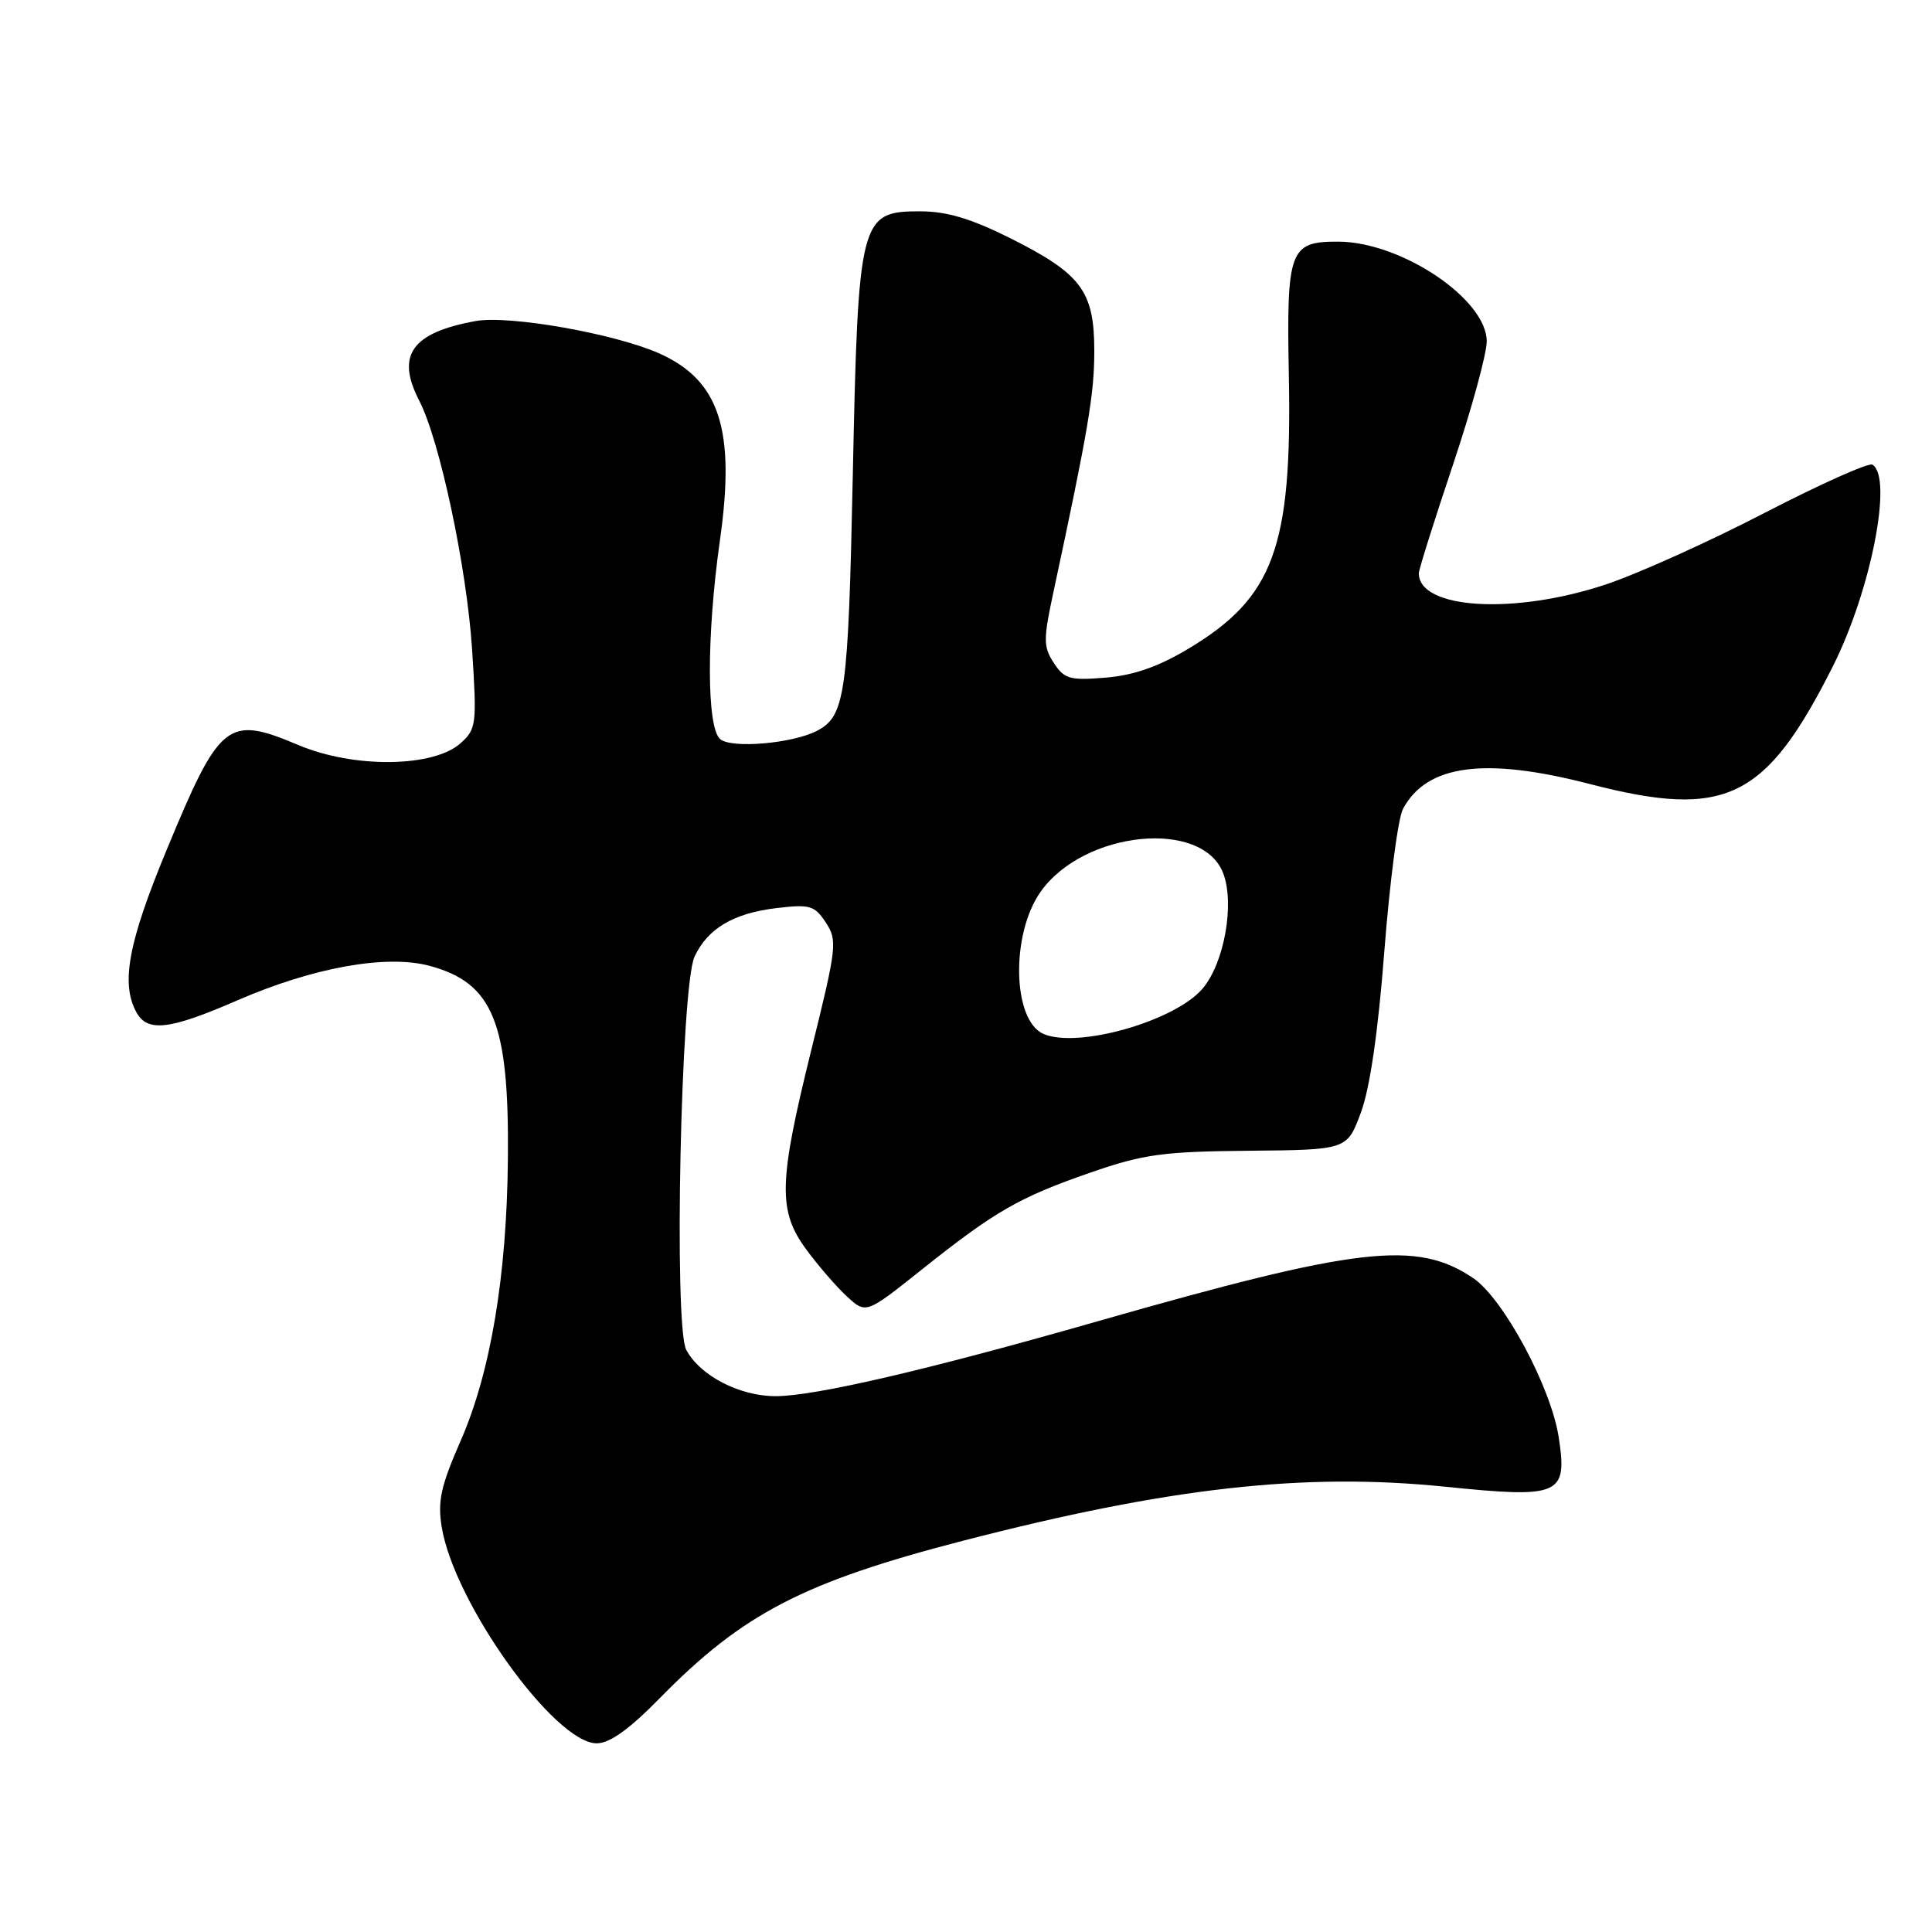 <?xml version="1.0" encoding="UTF-8" standalone="no"?>
<!DOCTYPE svg PUBLIC "-//W3C//DTD SVG 1.1//EN" "http://www.w3.org/Graphics/SVG/1.1/DTD/svg11.dtd" >
<svg xmlns="http://www.w3.org/2000/svg" xmlns:xlink="http://www.w3.org/1999/xlink" version="1.1" viewBox="0 0 256 256">
 <g >
 <path fill="currentColor"
d=" M 87.53 224.91 C 98.43 213.81 106.52 209.61 127.59 204.16 C 154.89 197.10 172.80 195.09 191.51 197.00 C 206.72 198.55 207.70 198.13 206.55 190.52 C 205.55 183.85 199.22 172.06 195.18 169.34 C 187.71 164.31 179.98 165.20 145.50 175.06 C 122.91 181.53 107.96 185.00 102.76 185.00 C 97.97 184.99 92.76 182.29 90.93 178.86 C 89.26 175.74 90.21 130.66 92.03 126.76 C 93.78 123.02 97.19 121.00 102.94 120.32 C 107.32 119.80 107.95 119.99 109.43 122.25 C 110.98 124.61 110.88 125.50 107.53 139.01 C 103.15 156.72 103.05 160.41 106.86 165.60 C 108.44 167.74 110.86 170.54 112.24 171.80 C 114.75 174.11 114.75 174.11 122.12 168.24 C 131.90 160.45 135.01 158.67 144.50 155.37 C 151.54 152.93 154.06 152.59 165.49 152.48 C 178.49 152.36 178.49 152.36 180.32 147.43 C 181.52 144.21 182.61 136.75 183.44 125.94 C 184.15 116.83 185.25 108.40 185.90 107.19 C 189.05 101.30 196.74 100.28 210.67 103.89 C 228.67 108.55 233.96 105.98 242.88 88.26 C 247.91 78.25 250.85 63.26 248.11 61.57 C 247.62 61.27 241.21 64.14 233.86 67.94 C 226.51 71.75 217.05 76.02 212.82 77.43 C 200.68 81.49 188.00 80.74 188.00 75.96 C 188.00 75.47 190.03 69.03 192.50 61.66 C 194.97 54.29 197.00 46.90 197.00 45.23 C 197.00 39.66 185.72 32.07 177.37 32.02 C 170.85 31.99 170.46 33.05 170.78 49.90 C 171.21 72.53 168.76 79.18 157.53 85.92 C 153.53 88.33 150.24 89.48 146.51 89.79 C 141.77 90.18 141.03 89.98 139.64 87.85 C 138.24 85.71 138.23 84.76 139.58 78.48 C 144.20 56.94 145.00 52.21 145.00 46.52 C 145.00 38.57 143.30 36.29 133.84 31.55 C 128.63 28.95 125.44 28.00 121.89 28.00 C 113.95 28.00 113.71 28.93 113.00 63.00 C 112.39 92.14 112.00 94.89 108.23 96.85 C 104.99 98.52 96.96 99.21 95.44 97.95 C 93.62 96.44 93.60 84.24 95.40 71.55 C 97.48 56.88 95.34 50.37 87.29 46.80 C 81.37 44.19 67.45 41.74 63.03 42.54 C 54.55 44.08 52.43 47.06 55.55 53.09 C 58.27 58.35 61.84 75.16 62.55 86.00 C 63.20 95.98 63.12 96.60 61.04 98.47 C 57.46 101.70 46.90 101.83 39.56 98.73 C 30.12 94.75 29.15 95.53 22.03 112.74 C 17.02 124.84 16.00 130.27 18.04 134.07 C 19.50 136.81 22.40 136.49 31.43 132.56 C 41.51 128.18 51.20 126.44 56.93 127.98 C 65.34 130.25 67.47 135.48 67.30 153.50 C 67.16 169.04 65.01 181.86 61.03 190.93 C 58.42 196.89 57.97 198.91 58.53 202.34 C 60.17 212.39 73.51 231.00 79.07 231.00 C 80.80 231.00 83.39 229.14 87.53 224.91 Z  M 138.31 137.02 C 134.14 135.28 133.90 123.76 137.91 118.13 C 143.66 110.06 159.33 108.49 162.08 115.71 C 163.62 119.75 162.23 127.58 159.37 130.97 C 155.75 135.27 142.93 138.95 138.31 137.02 Z "/>
</g>
</svg>